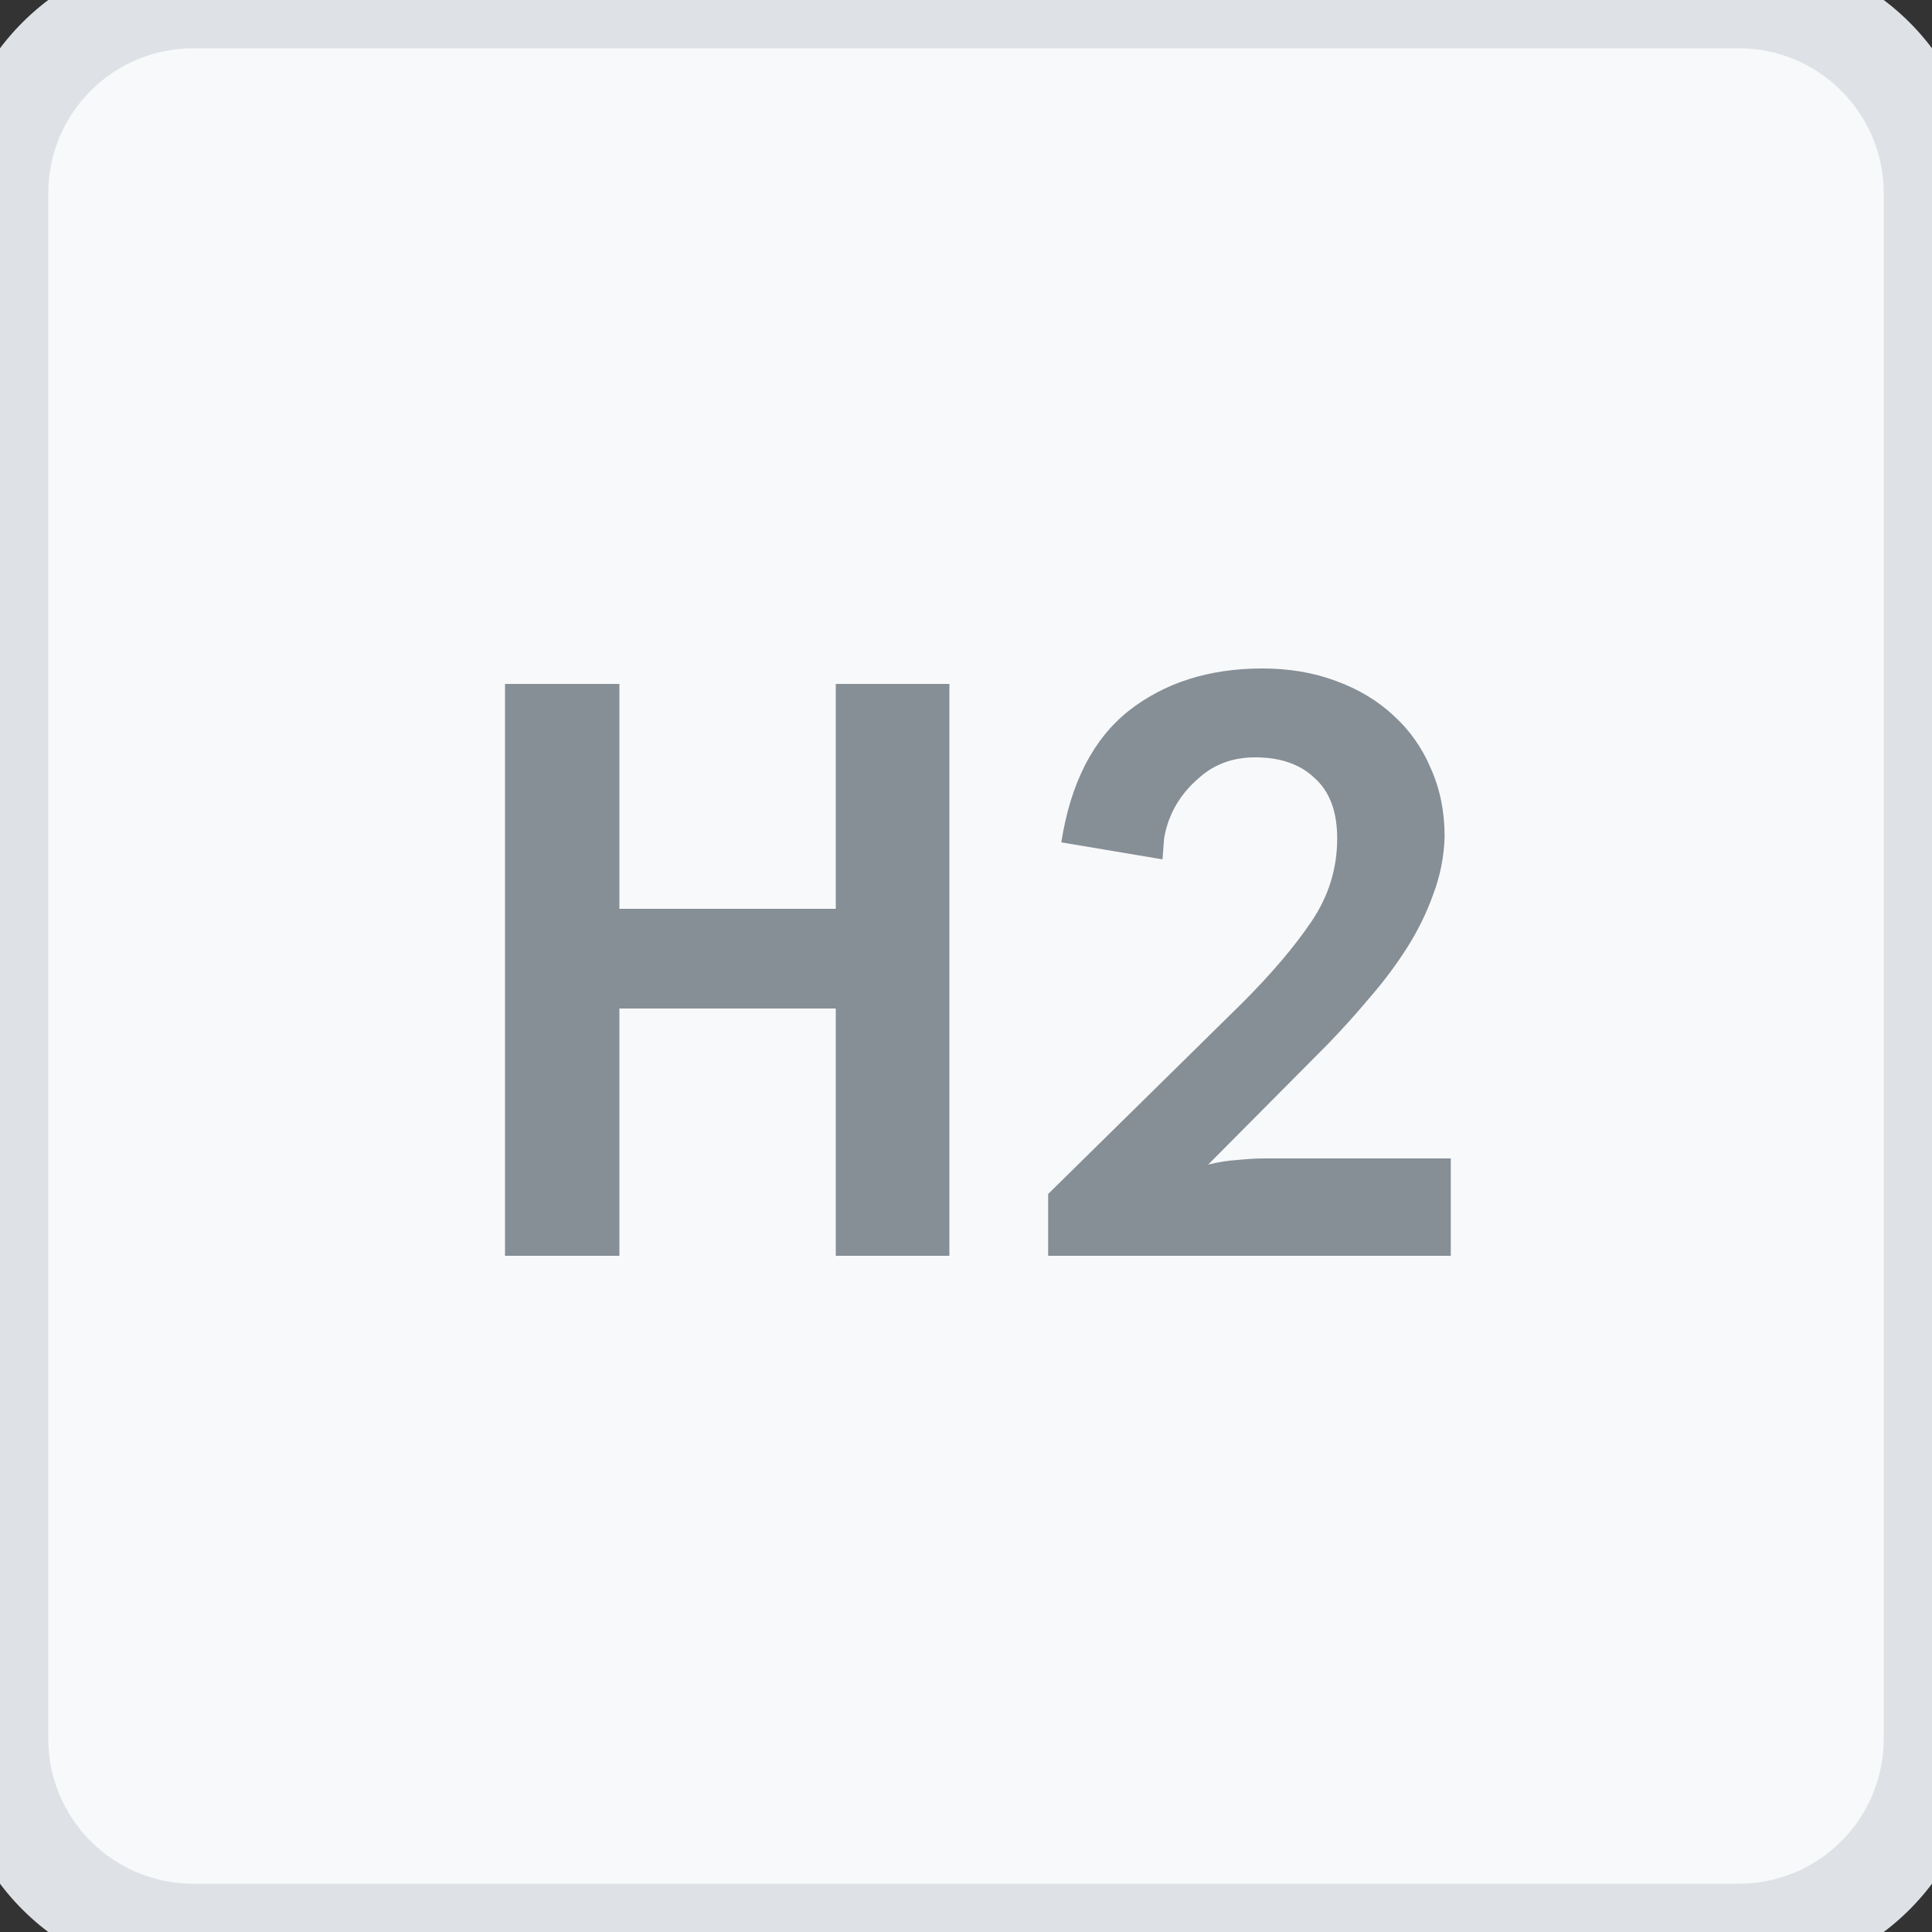 <svg width="40" height="40" viewBox="0 0 40 40" fill="none" xmlns="http://www.w3.org/2000/svg">
<rect x="0" y="0" width="40" height="40" fill="#333333" stroke="none"/>
<path d="M0 4C0 1.791 1.791 0 4 0H36C38.209 0 40 1.791 40 4V36C40 38.209 38.209 40 36 40H4C1.791 40 0 38.209 0 36V4Z" fill="#F8F9FA"></path>
<path d="M12.824 14.16H10.456V26H12.824V20.88H17.304V26H19.656V14.16H17.304V18.816H12.824V14.16ZM26.133 13.84C25.035 13.84 24.112 14.133 23.365 14.72C22.629 15.307 22.165 16.213 21.973 17.44L24.069 17.792C24.08 17.632 24.091 17.488 24.101 17.36C24.123 17.232 24.155 17.109 24.197 16.992C24.325 16.64 24.544 16.336 24.853 16.08C25.163 15.813 25.541 15.68 25.989 15.68C26.512 15.68 26.923 15.824 27.221 16.112C27.531 16.389 27.685 16.805 27.685 17.36C27.685 17.979 27.509 18.549 27.157 19.072C26.805 19.595 26.325 20.16 25.717 20.768L21.701 24.72V26H30.037V23.984H26.197C26.016 23.984 25.824 23.995 25.621 24.016C25.429 24.027 25.227 24.059 25.013 24.112L27.493 21.616C27.792 21.307 28.08 20.987 28.357 20.656C28.645 20.325 28.901 19.984 29.125 19.632C29.349 19.28 29.531 18.912 29.669 18.528C29.819 18.133 29.899 17.728 29.909 17.312C29.909 16.8 29.813 16.331 29.621 15.904C29.44 15.477 29.184 15.115 28.853 14.816C28.523 14.507 28.123 14.267 27.653 14.096C27.195 13.925 26.688 13.84 26.133 13.84Z" fill="#868E96"></path>
<path d="M4 1H36V-1H4V1ZM39 4V36H41V4H39ZM36 39H4V41H36V39ZM1 36V4H-1V36H1ZM4 39C2.343 39 1 37.657 1 36H-1C-1 38.761 1.239 41 4 41V39ZM39 36C39 37.657 37.657 39 36 39V41C38.761 41 41 38.761 41 36H39ZM36 1C37.657 1 39 2.343 39 4H41C41 1.239 38.761 -1 36 -1V1ZM4 -1C1.239 -1 -1 1.239 -1 4H1C1 2.343 2.343 1 4 1V-1Z" fill="#DEE2E6"></path>
</svg>